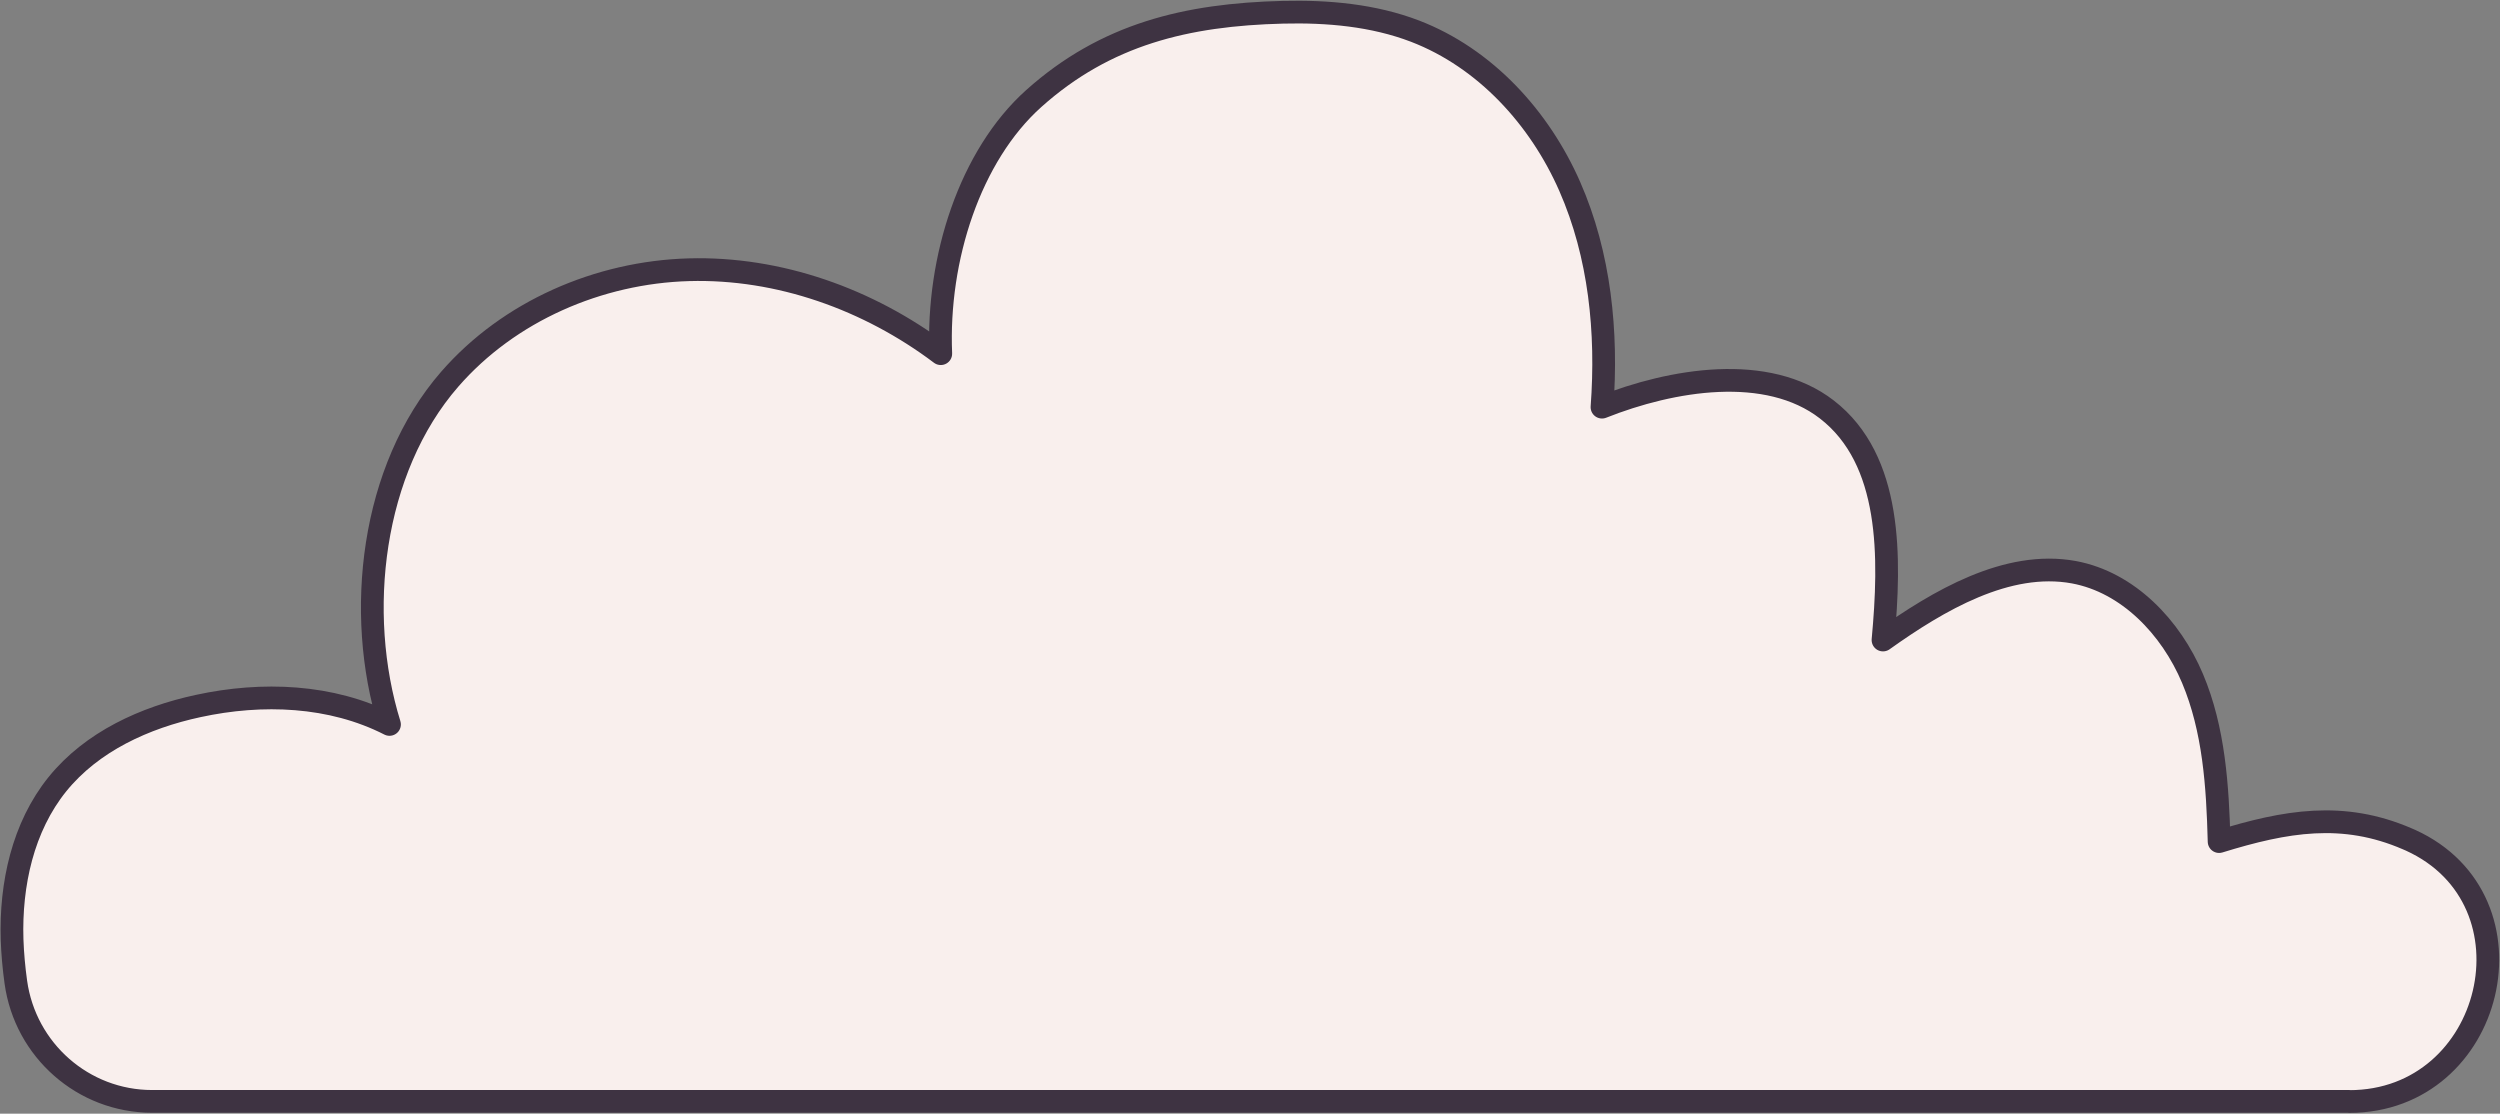 <svg width="220" height="98" viewBox="0 0 220 98" fill="none" xmlns="http://www.w3.org/2000/svg">
<rect x="0" y="0" width="220" height="98" fill="#808080" stroke="none"/>
<g clip-path="url(#clip0_128_3132)">
<path d="M206.742 96.933C219.5 96.933 223.753 79.237 212.132 73.943C212.037 73.9 211.941 73.858 211.835 73.815C206.179 71.371 201.161 72.246 195.281 74.06C195.154 69.183 194.835 64.198 192.942 59.705C191.05 55.212 187.276 51.241 182.502 50.355C176.633 49.278 170.573 52.853 165.704 56.322C166.374 49.064 166.512 40.472 160.76 36.032C155.519 31.977 147.131 33.385 140.975 35.83C141.464 29.233 140.794 22.456 138.136 16.404C135.479 10.353 130.684 5.112 124.528 2.743C120.849 1.334 116.831 0.982 112.897 1.078C104.424 1.291 97.311 2.999 90.975 8.667C85.372 13.683 82.437 22.744 82.788 31.123C76.441 26.341 68.552 23.513 60.621 23.737C52.69 23.961 44.791 27.376 39.571 33.375C32.671 41.305 31.235 53.942 34.276 63.75C29.152 61.135 23.06 60.911 17.446 62.128C12.736 63.142 8.091 65.255 5.05 69.012C2.009 72.78 0.914 77.828 1.063 82.674C1.106 83.933 1.222 85.182 1.393 86.42C2.222 92.429 7.336 96.922 13.385 96.922H206.742V96.933Z" fill="#F9EFED" stroke="#3E3342" stroke-width="2" stroke-linecap="round" stroke-linejoin="round"/>
</g>
<defs>
<clipPath id="clip0_128_3132">
<rect width="220" height="98" fill="white"/>
</clipPath>
</defs>
</svg>
